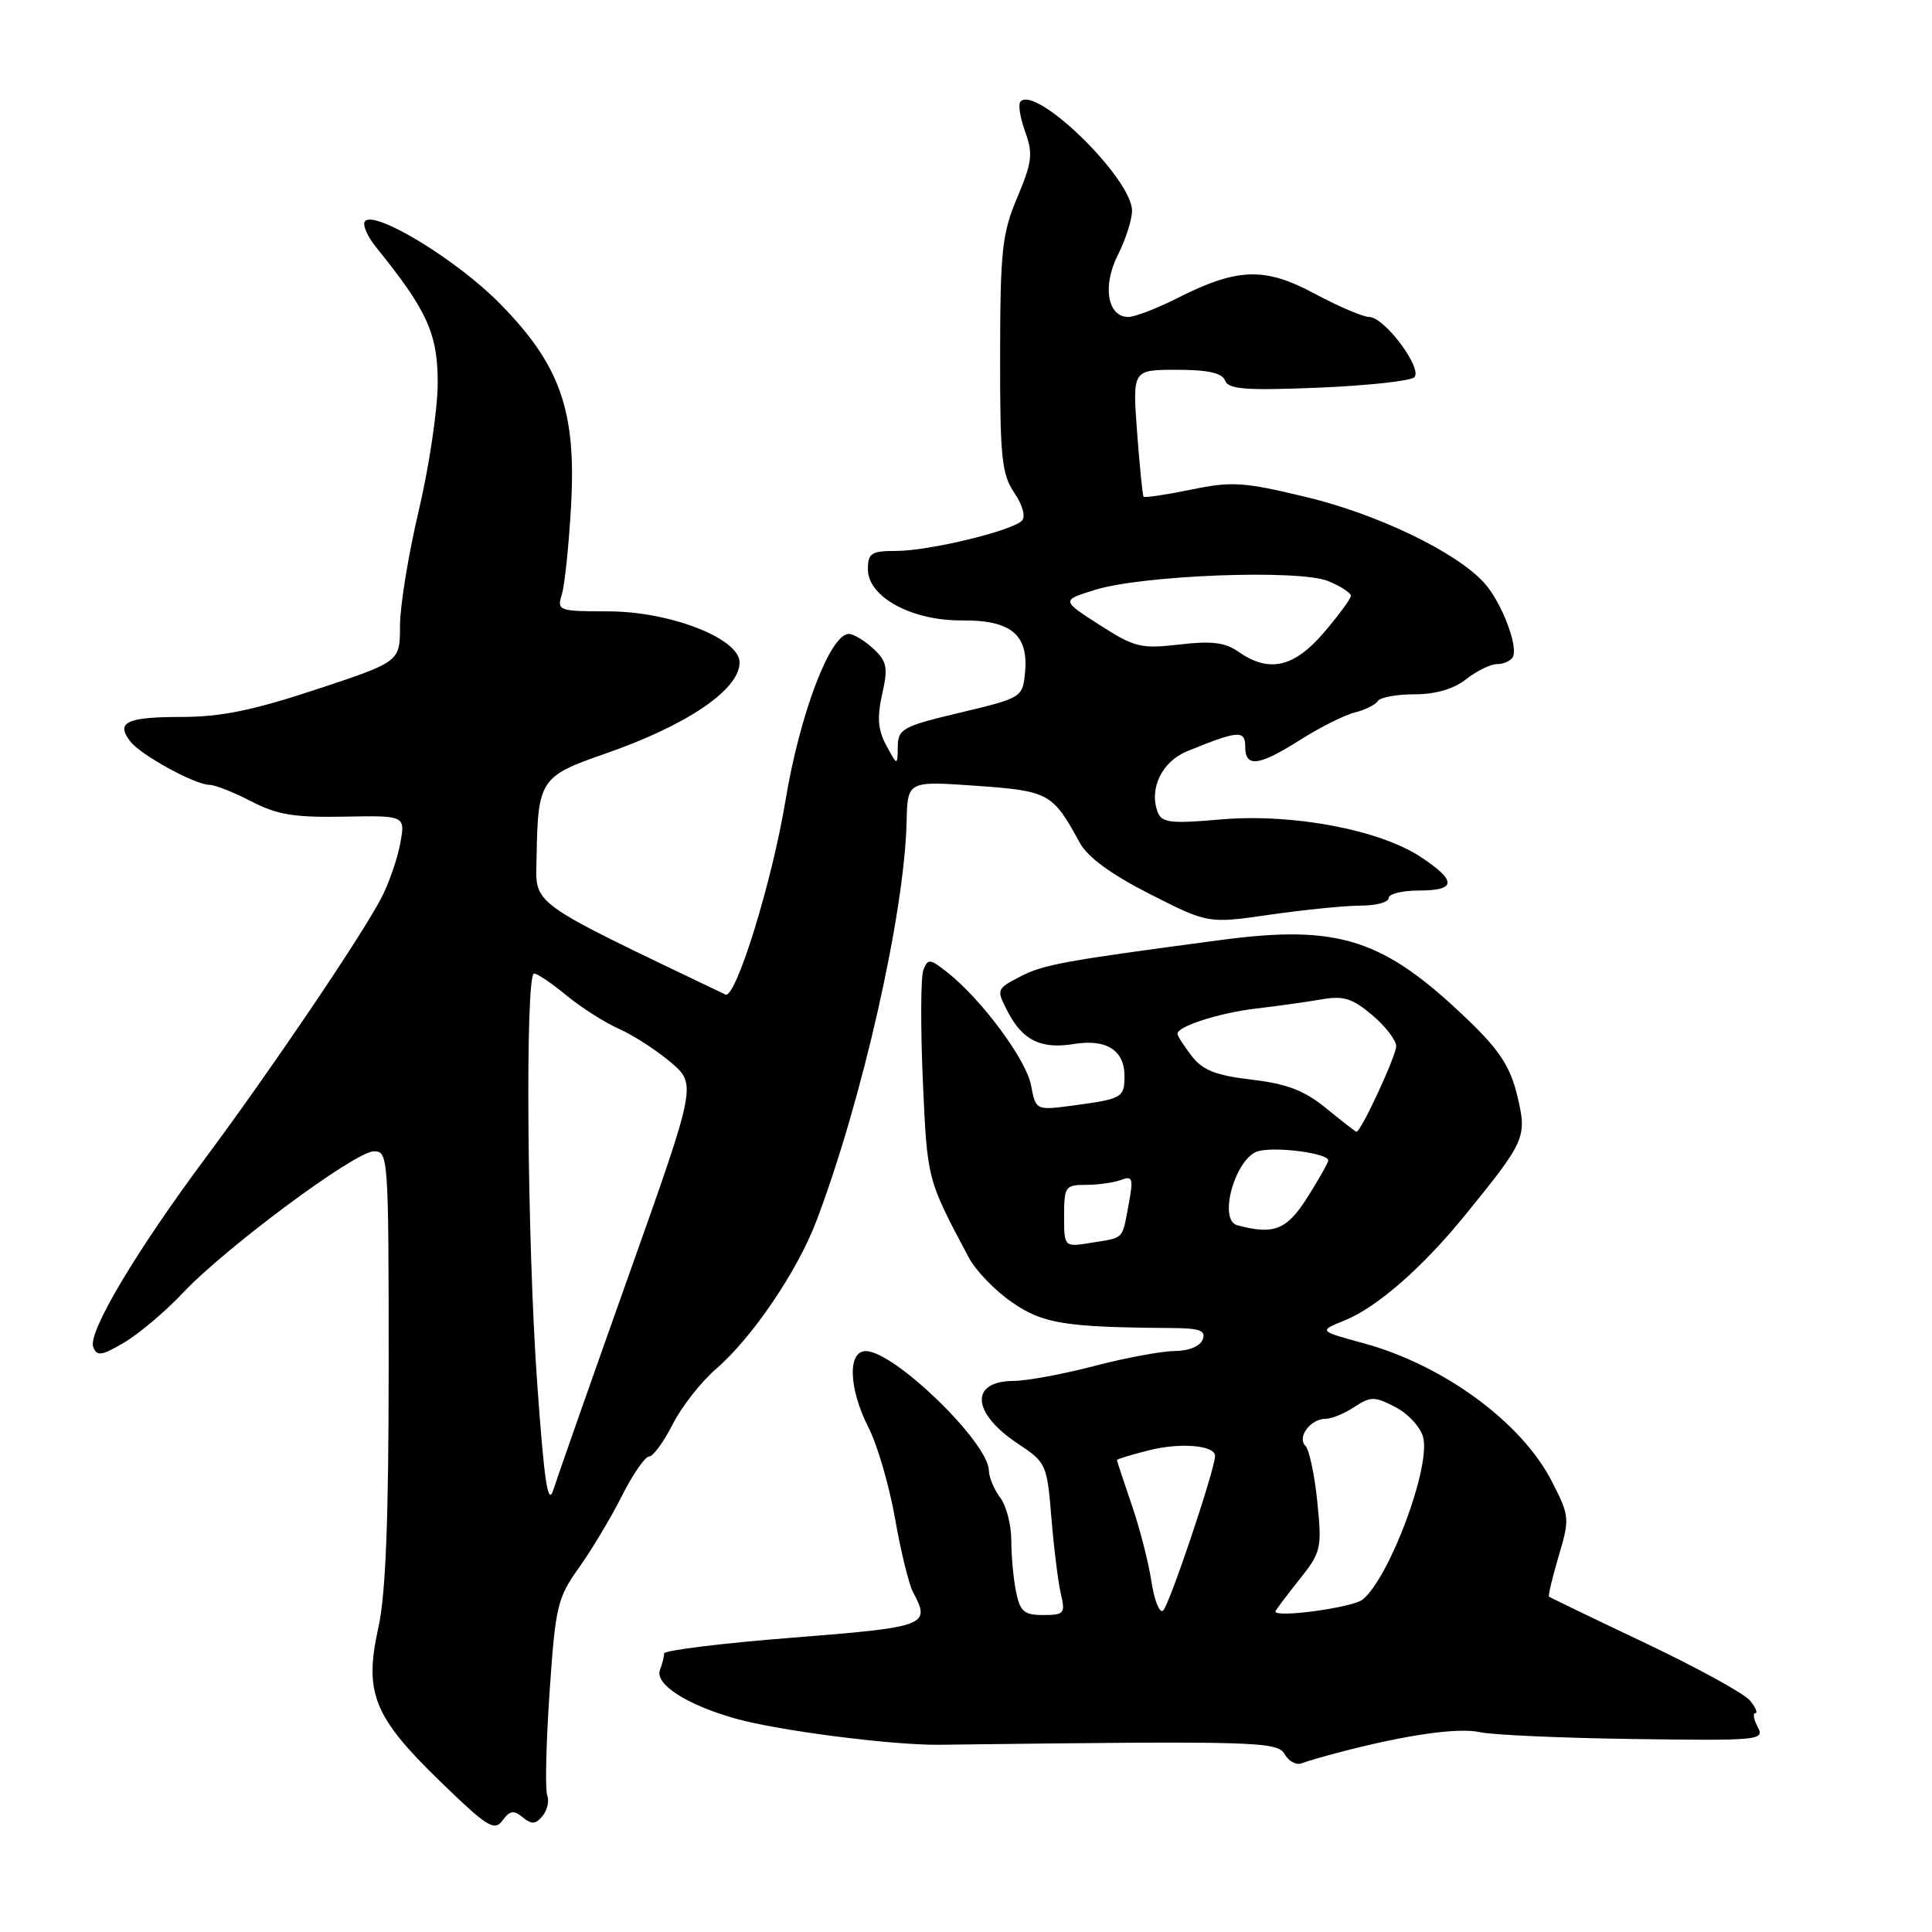 <?xml version="1.0" encoding="UTF-8" standalone="no"?>
<!DOCTYPE svg PUBLIC "-//W3C//DTD SVG 1.1//EN" "http://www.w3.org/Graphics/SVG/1.1/DTD/svg11.dtd" >
<svg xmlns="http://www.w3.org/2000/svg" xmlns:xlink="http://www.w3.org/1999/xlink" version="1.1" viewBox="0 0 256 256">
 <g >
 <path fill="currentColor"
d=" M 69.26 240.80 C 70.43 241.77 70.97 241.74 71.88 240.64 C 72.52 239.88 72.80 238.63 72.51 237.88 C 72.22 237.12 72.36 230.99 72.82 224.26 C 73.59 212.87 73.86 211.72 76.69 207.76 C 78.37 205.42 80.93 201.14 82.39 198.25 C 83.84 195.36 85.47 193.00 86.00 193.00 C 86.53 193.00 87.93 191.09 89.12 188.75 C 90.30 186.41 92.90 183.10 94.89 181.38 C 99.66 177.26 105.64 168.46 108.16 161.83 C 114.23 145.88 119.85 121.02 120.13 108.90 C 120.25 103.48 120.25 103.48 129.32 104.12 C 139.01 104.81 139.47 105.07 143.07 111.66 C 144.12 113.59 147.22 115.85 152.37 118.47 C 160.09 122.39 160.09 122.39 168.35 121.19 C 172.89 120.54 178.27 120.00 180.30 120.00 C 182.34 120.00 184.00 119.55 184.00 119.00 C 184.00 118.45 185.80 118.00 188.00 118.00 C 192.99 118.00 193.07 116.73 188.25 113.55 C 182.76 109.93 171.23 107.76 161.77 108.58 C 155.15 109.16 153.95 109.02 153.41 107.63 C 152.22 104.52 153.95 100.92 157.29 99.55 C 164.07 96.78 165.00 96.71 165.00 98.93 C 165.00 101.75 166.77 101.53 172.31 98.02 C 174.90 96.38 178.14 94.75 179.52 94.41 C 180.89 94.06 182.27 93.38 182.57 92.89 C 182.87 92.40 185.06 92.00 187.42 92.00 C 190.22 92.00 192.62 91.30 194.27 90.00 C 195.67 88.90 197.51 88.00 198.35 88.00 C 199.19 88.00 200.13 87.60 200.43 87.11 C 201.26 85.77 198.98 79.79 196.66 77.23 C 192.99 73.16 182.57 68.14 173.08 65.86 C 164.78 63.86 163.23 63.76 157.81 64.88 C 154.50 65.56 151.67 65.98 151.53 65.81 C 151.39 65.64 151.01 61.79 150.67 57.25 C 150.06 49.00 150.06 49.00 155.92 49.00 C 160.08 49.00 161.95 49.42 162.33 50.43 C 162.78 51.59 165.07 51.76 174.69 51.37 C 181.19 51.10 186.91 50.48 187.40 49.99 C 188.55 48.85 183.44 42.00 181.43 42.00 C 180.62 42.00 177.38 40.62 174.23 38.93 C 167.58 35.35 163.95 35.47 155.95 39.53 C 153.26 40.89 150.36 42.00 149.50 42.00 C 146.74 42.00 146.05 37.88 148.12 33.79 C 149.15 31.75 150.00 29.11 150.00 27.93 C 150.00 23.68 137.36 11.30 135.22 13.45 C 134.89 13.78 135.16 15.57 135.83 17.42 C 136.90 20.36 136.77 21.47 134.80 26.15 C 132.78 30.92 132.54 33.19 132.52 47.00 C 132.50 60.59 132.73 62.84 134.40 65.30 C 135.52 66.96 135.93 68.47 135.40 69.00 C 134.04 70.36 123.08 73.00 118.79 73.00 C 115.45 73.00 115.00 73.29 115.00 75.42 C 115.00 79.11 120.81 82.27 127.50 82.21 C 133.96 82.16 136.31 84.10 135.82 89.13 C 135.50 92.41 135.40 92.48 127.25 94.42 C 119.60 96.24 119.00 96.57 118.96 98.94 C 118.92 101.50 118.92 101.50 117.45 98.79 C 116.33 96.73 116.20 95.08 116.89 91.99 C 117.69 88.44 117.53 87.64 115.72 85.95 C 114.56 84.88 113.11 84.00 112.47 84.00 C 110.01 84.00 105.99 94.57 104.09 106.02 C 102.31 116.84 97.48 132.43 96.12 131.78 C 69.61 119.08 70.99 120.09 71.10 113.56 C 71.27 103.35 71.61 102.84 80.10 99.90 C 91.00 96.12 98.00 91.39 98.00 87.78 C 98.00 84.61 88.81 81.02 80.63 81.01 C 73.98 81.00 73.79 80.93 74.45 78.75 C 74.83 77.51 75.38 72.22 75.67 67.00 C 76.38 54.39 74.21 48.29 66.15 40.14 C 60.51 34.43 49.78 27.89 48.38 29.29 C 47.97 29.70 48.63 31.26 49.84 32.77 C 56.59 41.10 58.00 44.21 58.00 50.70 C 58.00 54.18 56.87 61.78 55.50 67.60 C 54.12 73.42 53.00 80.31 53.00 82.93 C 53.00 87.68 53.00 87.68 41.95 91.34 C 33.52 94.13 29.26 95.00 24.01 95.00 C 16.75 95.00 15.29 95.71 17.28 98.26 C 18.70 100.08 25.87 104.00 27.78 104.00 C 28.49 104.00 30.97 104.98 33.29 106.18 C 36.71 107.96 39.02 108.34 45.61 108.21 C 53.72 108.06 53.72 108.06 53.03 111.78 C 52.65 113.83 51.52 117.08 50.52 119.00 C 47.92 124.00 35.88 141.81 27.33 153.30 C 18.01 165.81 11.62 176.57 12.35 178.48 C 12.84 179.75 13.46 179.66 16.47 177.88 C 18.42 176.73 21.93 173.77 24.26 171.29 C 29.90 165.31 46.98 152.63 49.50 152.56 C 51.45 152.50 51.50 153.15 51.50 181.00 C 51.50 201.40 51.11 211.25 50.14 215.64 C 48.22 224.29 49.48 227.46 58.28 236.00 C 64.54 242.08 65.51 242.69 66.58 241.23 C 67.55 239.90 68.07 239.82 69.26 240.80 Z  M 177.65 232.14 C 186.44 229.85 193.22 228.89 196.09 229.52 C 197.76 229.89 206.96 230.30 216.52 230.43 C 233.11 230.66 233.85 230.59 232.91 228.84 C 232.37 227.83 232.23 227.00 232.59 227.00 C 232.95 227.00 232.63 226.24 231.87 225.32 C 231.12 224.40 224.88 220.98 218.00 217.71 C 211.12 214.45 205.39 211.68 205.25 211.56 C 205.12 211.44 205.69 209.03 206.53 206.20 C 208.01 201.21 207.99 200.91 205.62 196.28 C 201.63 188.48 191.31 180.90 180.73 178.00 C 174.72 176.36 174.72 176.36 178.11 174.99 C 182.46 173.24 188.48 167.97 194.17 160.97 C 202.17 151.12 202.36 150.68 201.04 145.17 C 200.14 141.40 198.71 139.19 194.69 135.31 C 183.34 124.37 177.48 122.46 161.65 124.57 C 140.80 127.34 138.29 127.80 135.17 129.41 C 132.04 131.03 132.01 131.11 133.50 134.00 C 135.50 137.87 137.92 139.05 142.35 138.33 C 146.60 137.64 149.00 139.17 149.00 142.56 C 149.00 145.43 148.70 145.61 142.38 146.46 C 137.25 147.15 137.25 147.15 136.62 143.81 C 135.98 140.40 130.05 132.40 125.50 128.82 C 123.21 127.02 122.94 127.00 122.35 128.53 C 122.00 129.45 121.97 136.04 122.28 143.17 C 122.87 156.39 122.82 156.19 128.36 166.62 C 129.27 168.34 131.84 171.01 134.08 172.55 C 138.18 175.40 141.10 175.87 155.22 175.97 C 158.99 175.99 159.82 176.30 159.36 177.50 C 159.02 178.39 157.50 179.01 155.64 179.02 C 153.91 179.03 149.12 179.92 145.00 181.00 C 140.88 182.08 136.06 182.97 134.31 182.98 C 128.45 183.01 128.75 187.25 134.90 191.31 C 138.63 193.78 138.74 194.03 139.32 201.17 C 139.65 205.20 140.22 209.74 140.58 211.25 C 141.18 213.78 141.00 214.00 138.24 214.00 C 135.69 214.00 135.16 213.54 134.62 210.87 C 134.28 209.16 134.00 206.09 134.00 204.07 C 134.00 202.04 133.34 199.51 132.53 198.44 C 131.72 197.37 131.05 195.76 131.03 194.84 C 130.96 191.14 118.56 179.09 114.75 179.03 C 112.27 178.99 112.45 184.01 115.11 189.22 C 116.27 191.50 117.84 196.90 118.60 201.22 C 119.35 205.54 120.43 209.93 120.98 210.97 C 123.35 215.40 122.85 215.59 105.00 217.00 C 95.65 217.74 88.00 218.68 88.00 219.09 C 88.00 219.50 87.75 220.48 87.45 221.27 C 86.73 223.15 90.95 225.88 97.42 227.71 C 103.04 229.31 118.28 231.27 124.50 231.19 C 166.68 230.67 169.28 230.74 170.24 232.46 C 170.76 233.38 171.77 233.92 172.49 233.64 C 173.20 233.37 175.53 232.69 177.65 232.14 Z  M 71.19 183.41 C 69.84 164.61 69.57 129.00 70.77 129.00 C 71.20 129.00 73.13 130.30 75.06 131.90 C 76.99 133.49 80.13 135.49 82.04 136.34 C 83.94 137.18 87.03 139.19 88.90 140.78 C 92.30 143.69 92.30 143.69 83.27 169.10 C 78.30 183.07 73.83 195.81 73.32 197.41 C 72.61 199.65 72.12 196.43 71.19 183.41 Z  M 164.12 86.37 C 162.33 85.12 160.55 84.90 156.28 85.40 C 151.19 85.99 150.34 85.79 145.69 82.80 C 140.63 79.55 140.63 79.55 145.06 78.17 C 151.36 76.20 172.17 75.41 176.00 77.00 C 177.65 77.68 179.00 78.56 179.00 78.94 C 179.00 79.33 177.39 81.52 175.42 83.82 C 171.46 88.45 168.15 89.19 164.12 86.37 Z  M 152.55 209.45 C 152.17 206.96 151.00 202.40 149.93 199.31 C 148.87 196.22 148.00 193.59 148.00 193.46 C 148.00 193.34 149.93 192.75 152.29 192.16 C 156.42 191.12 161.00 191.51 161.00 192.91 C 161.00 194.69 154.85 212.98 154.09 213.44 C 153.61 213.74 152.92 211.94 152.55 209.45 Z  M 169.00 213.53 C 169.00 213.39 170.40 211.53 172.10 209.39 C 175.07 205.67 175.18 205.22 174.55 199.00 C 174.19 195.43 173.48 192.08 172.97 191.57 C 171.83 190.43 173.66 188.00 175.66 188.00 C 176.43 188.00 178.15 187.30 179.46 186.43 C 181.63 185.01 182.13 185.02 184.91 186.45 C 186.59 187.32 188.25 189.13 188.58 190.47 C 189.57 194.42 184.15 208.97 180.57 211.94 C 179.29 213.00 169.00 214.42 169.00 213.53 Z  M 141.00 161.13 C 141.00 157.23 141.16 157.00 143.92 157.00 C 145.52 157.00 147.61 156.70 148.56 156.34 C 150.08 155.76 150.20 156.14 149.55 159.59 C 148.67 164.33 149.03 163.96 144.62 164.67 C 141.00 165.26 141.00 165.26 141.00 161.13 Z  M 163.94 162.35 C 161.33 161.64 163.74 153.28 166.77 152.52 C 169.21 151.91 176.00 152.82 176.00 153.76 C 176.00 154.05 174.76 156.25 173.25 158.64 C 170.51 162.98 168.80 163.66 163.94 162.35 Z  M 175.73 146.86 C 172.85 144.50 170.54 143.61 165.86 143.06 C 161.09 142.50 159.36 141.81 157.90 139.92 C 156.88 138.59 156.03 137.27 156.02 136.99 C 155.98 136.00 161.59 134.20 166.50 133.63 C 169.25 133.31 173.10 132.77 175.06 132.43 C 177.99 131.91 179.17 132.27 181.81 134.49 C 183.56 135.97 185.00 137.83 185.00 138.62 C 185.00 139.92 180.30 150.05 179.73 149.97 C 179.60 149.95 177.80 148.55 175.73 146.86 Z "/>
</g>
</svg>
